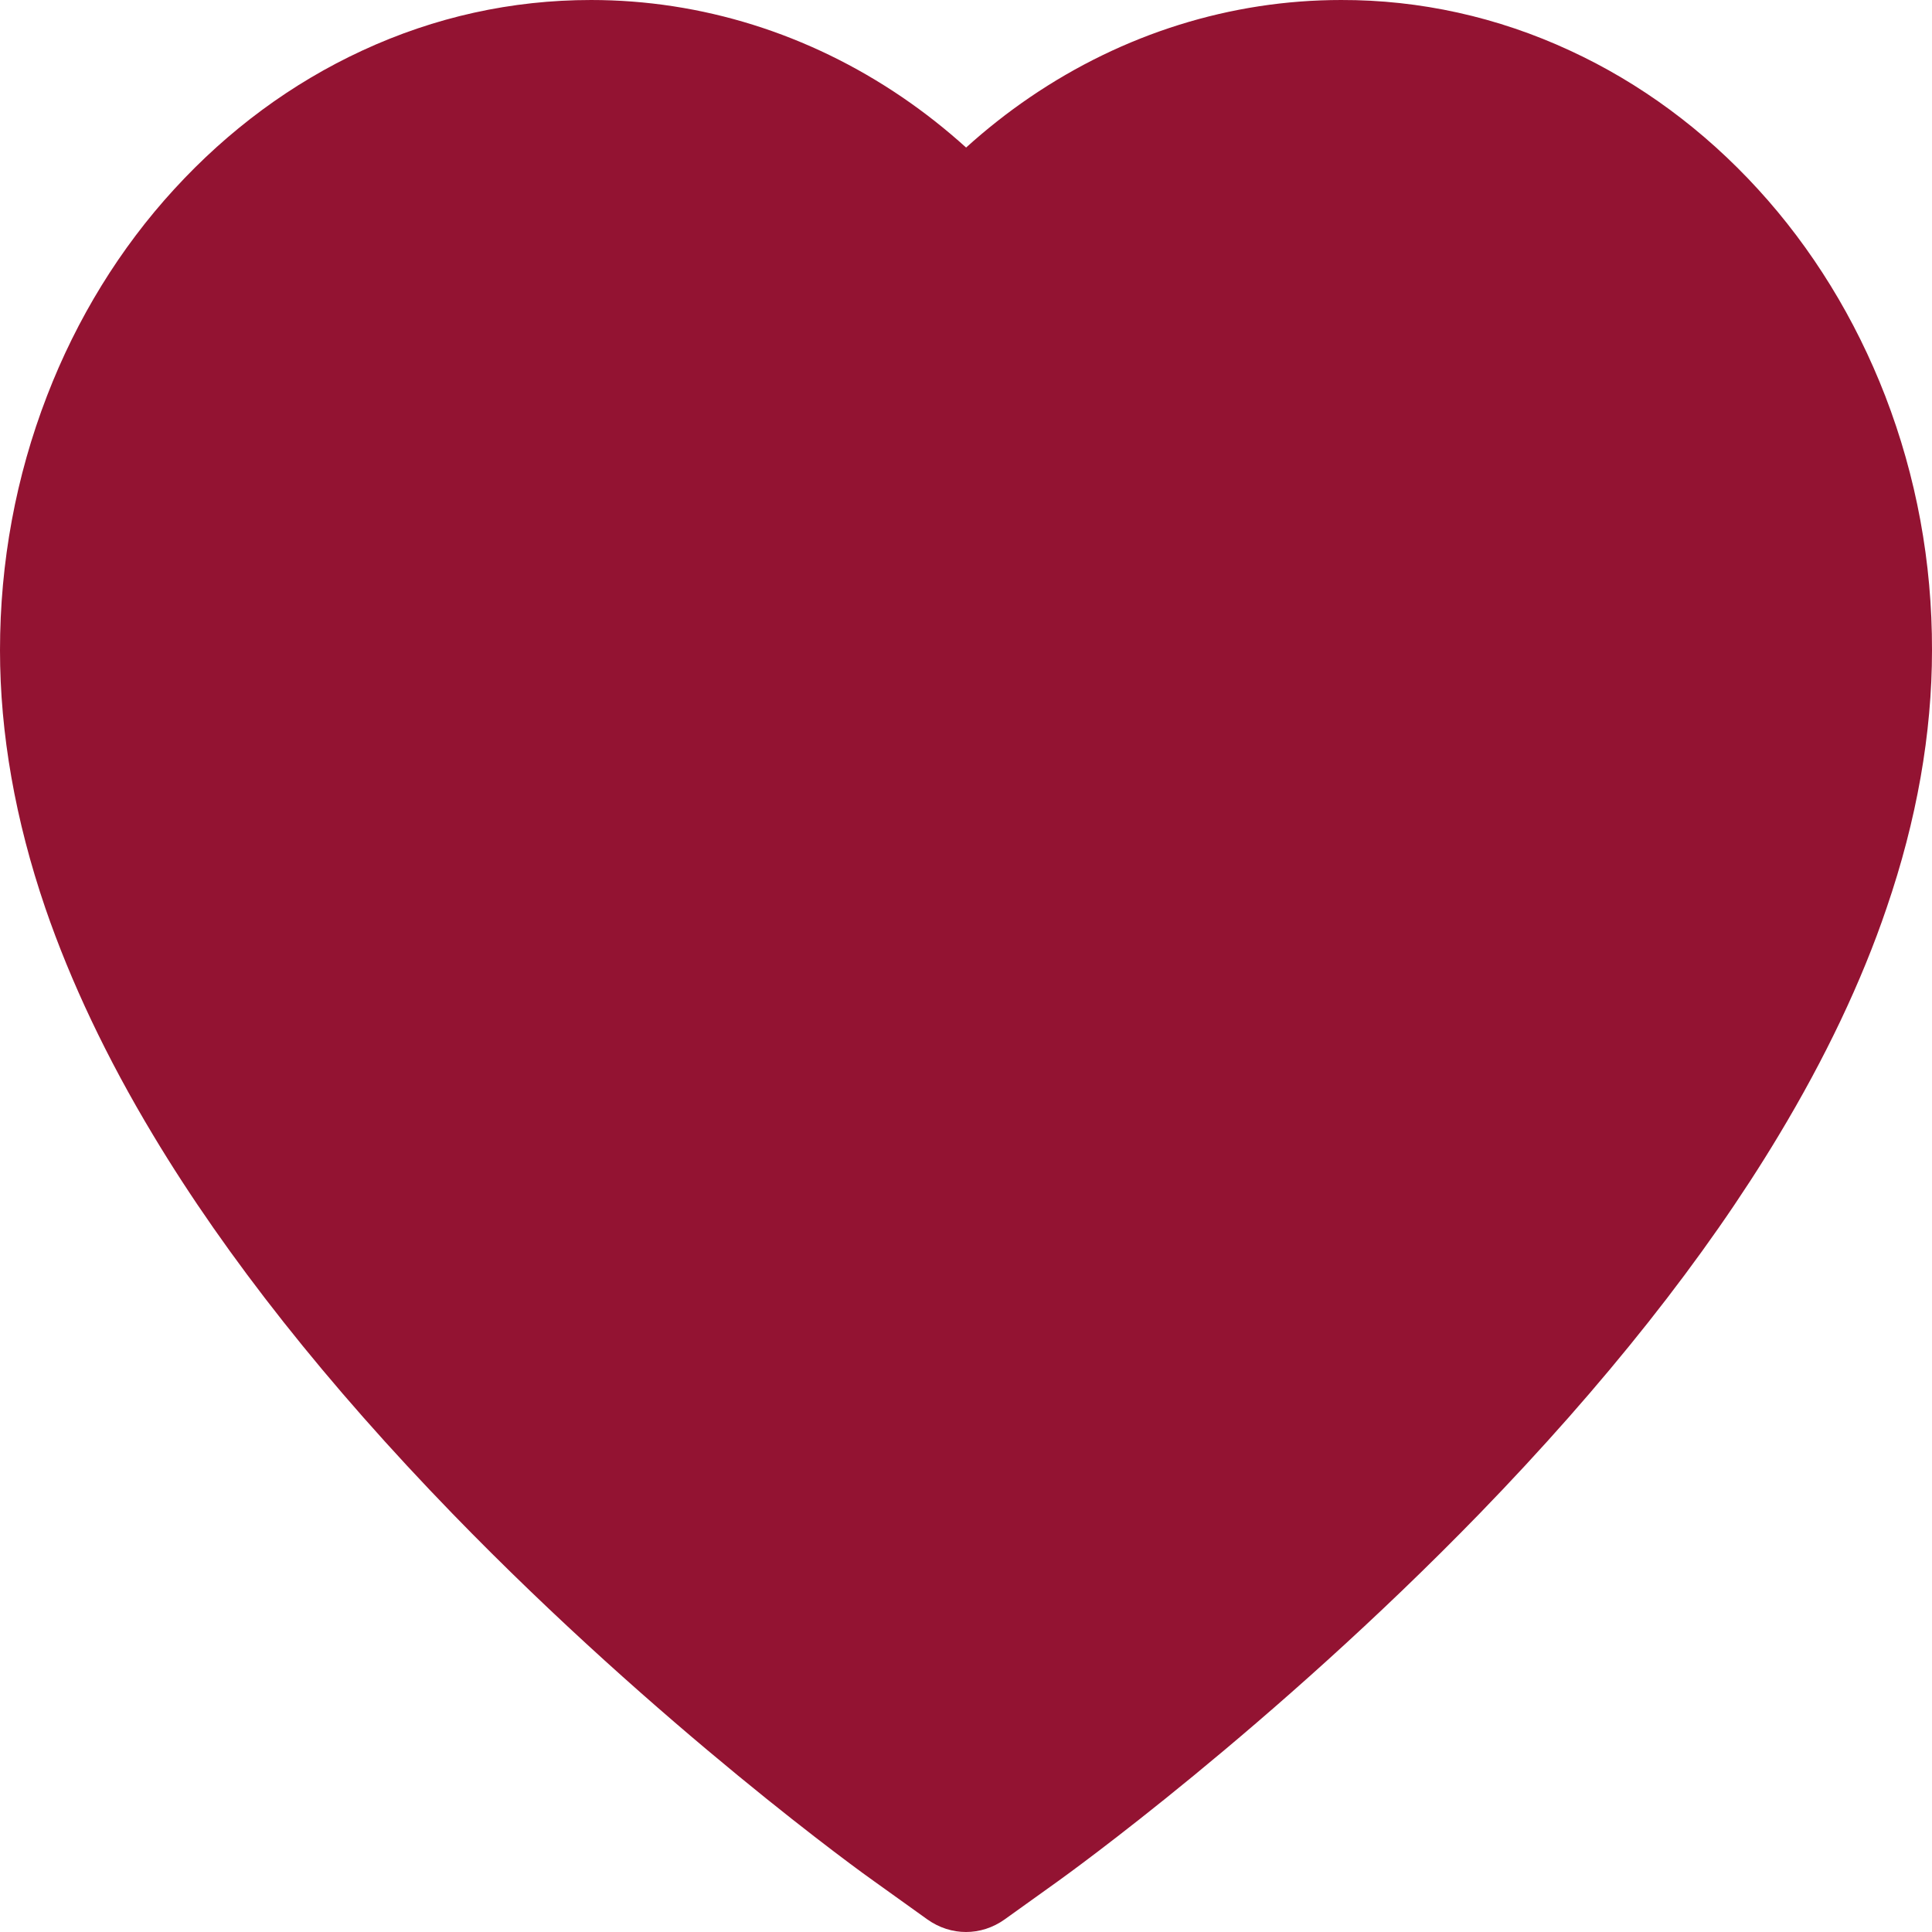 <svg width="19" height="19" viewBox="0 0 19 19" fill="none" xmlns="http://www.w3.org/2000/svg">
    <path d="M18.54 3.894C18.245 3.132 17.82 2.441 17.289 1.861C16.757 1.279 16.13 0.816 15.441 0.498C14.728 0.167 13.962 -0.002 13.189 1.7256e-05C12.105 1.7256e-05 11.047 0.331 10.128 0.957C9.908 1.107 9.699 1.272 9.501 1.451C9.303 1.272 9.094 1.107 8.874 0.957C7.955 0.331 6.897 1.7256e-05 5.813 1.7256e-05C5.032 1.7256e-05 4.275 0.167 3.561 0.498C2.87 0.818 2.248 1.277 1.713 1.861C1.181 2.441 0.756 3.131 0.462 3.894C0.156 4.687 0 5.529 0 6.395C0 7.213 0.15 8.065 0.446 8.931C0.695 9.656 1.051 10.407 1.507 11.165C2.228 12.366 3.22 13.618 4.451 14.887C6.492 16.991 8.514 18.445 8.599 18.503L9.121 18.877C9.352 19.041 9.648 19.041 9.879 18.877L10.401 18.503C10.486 18.442 12.505 16.991 14.549 14.887C15.78 13.618 16.772 12.366 17.493 11.165C17.949 10.407 18.307 9.656 18.553 8.931C18.85 8.065 19 7.213 19 6.395C19.002 5.529 18.846 4.687 18.54 3.894Z" fill="#931332"/>
</svg>
